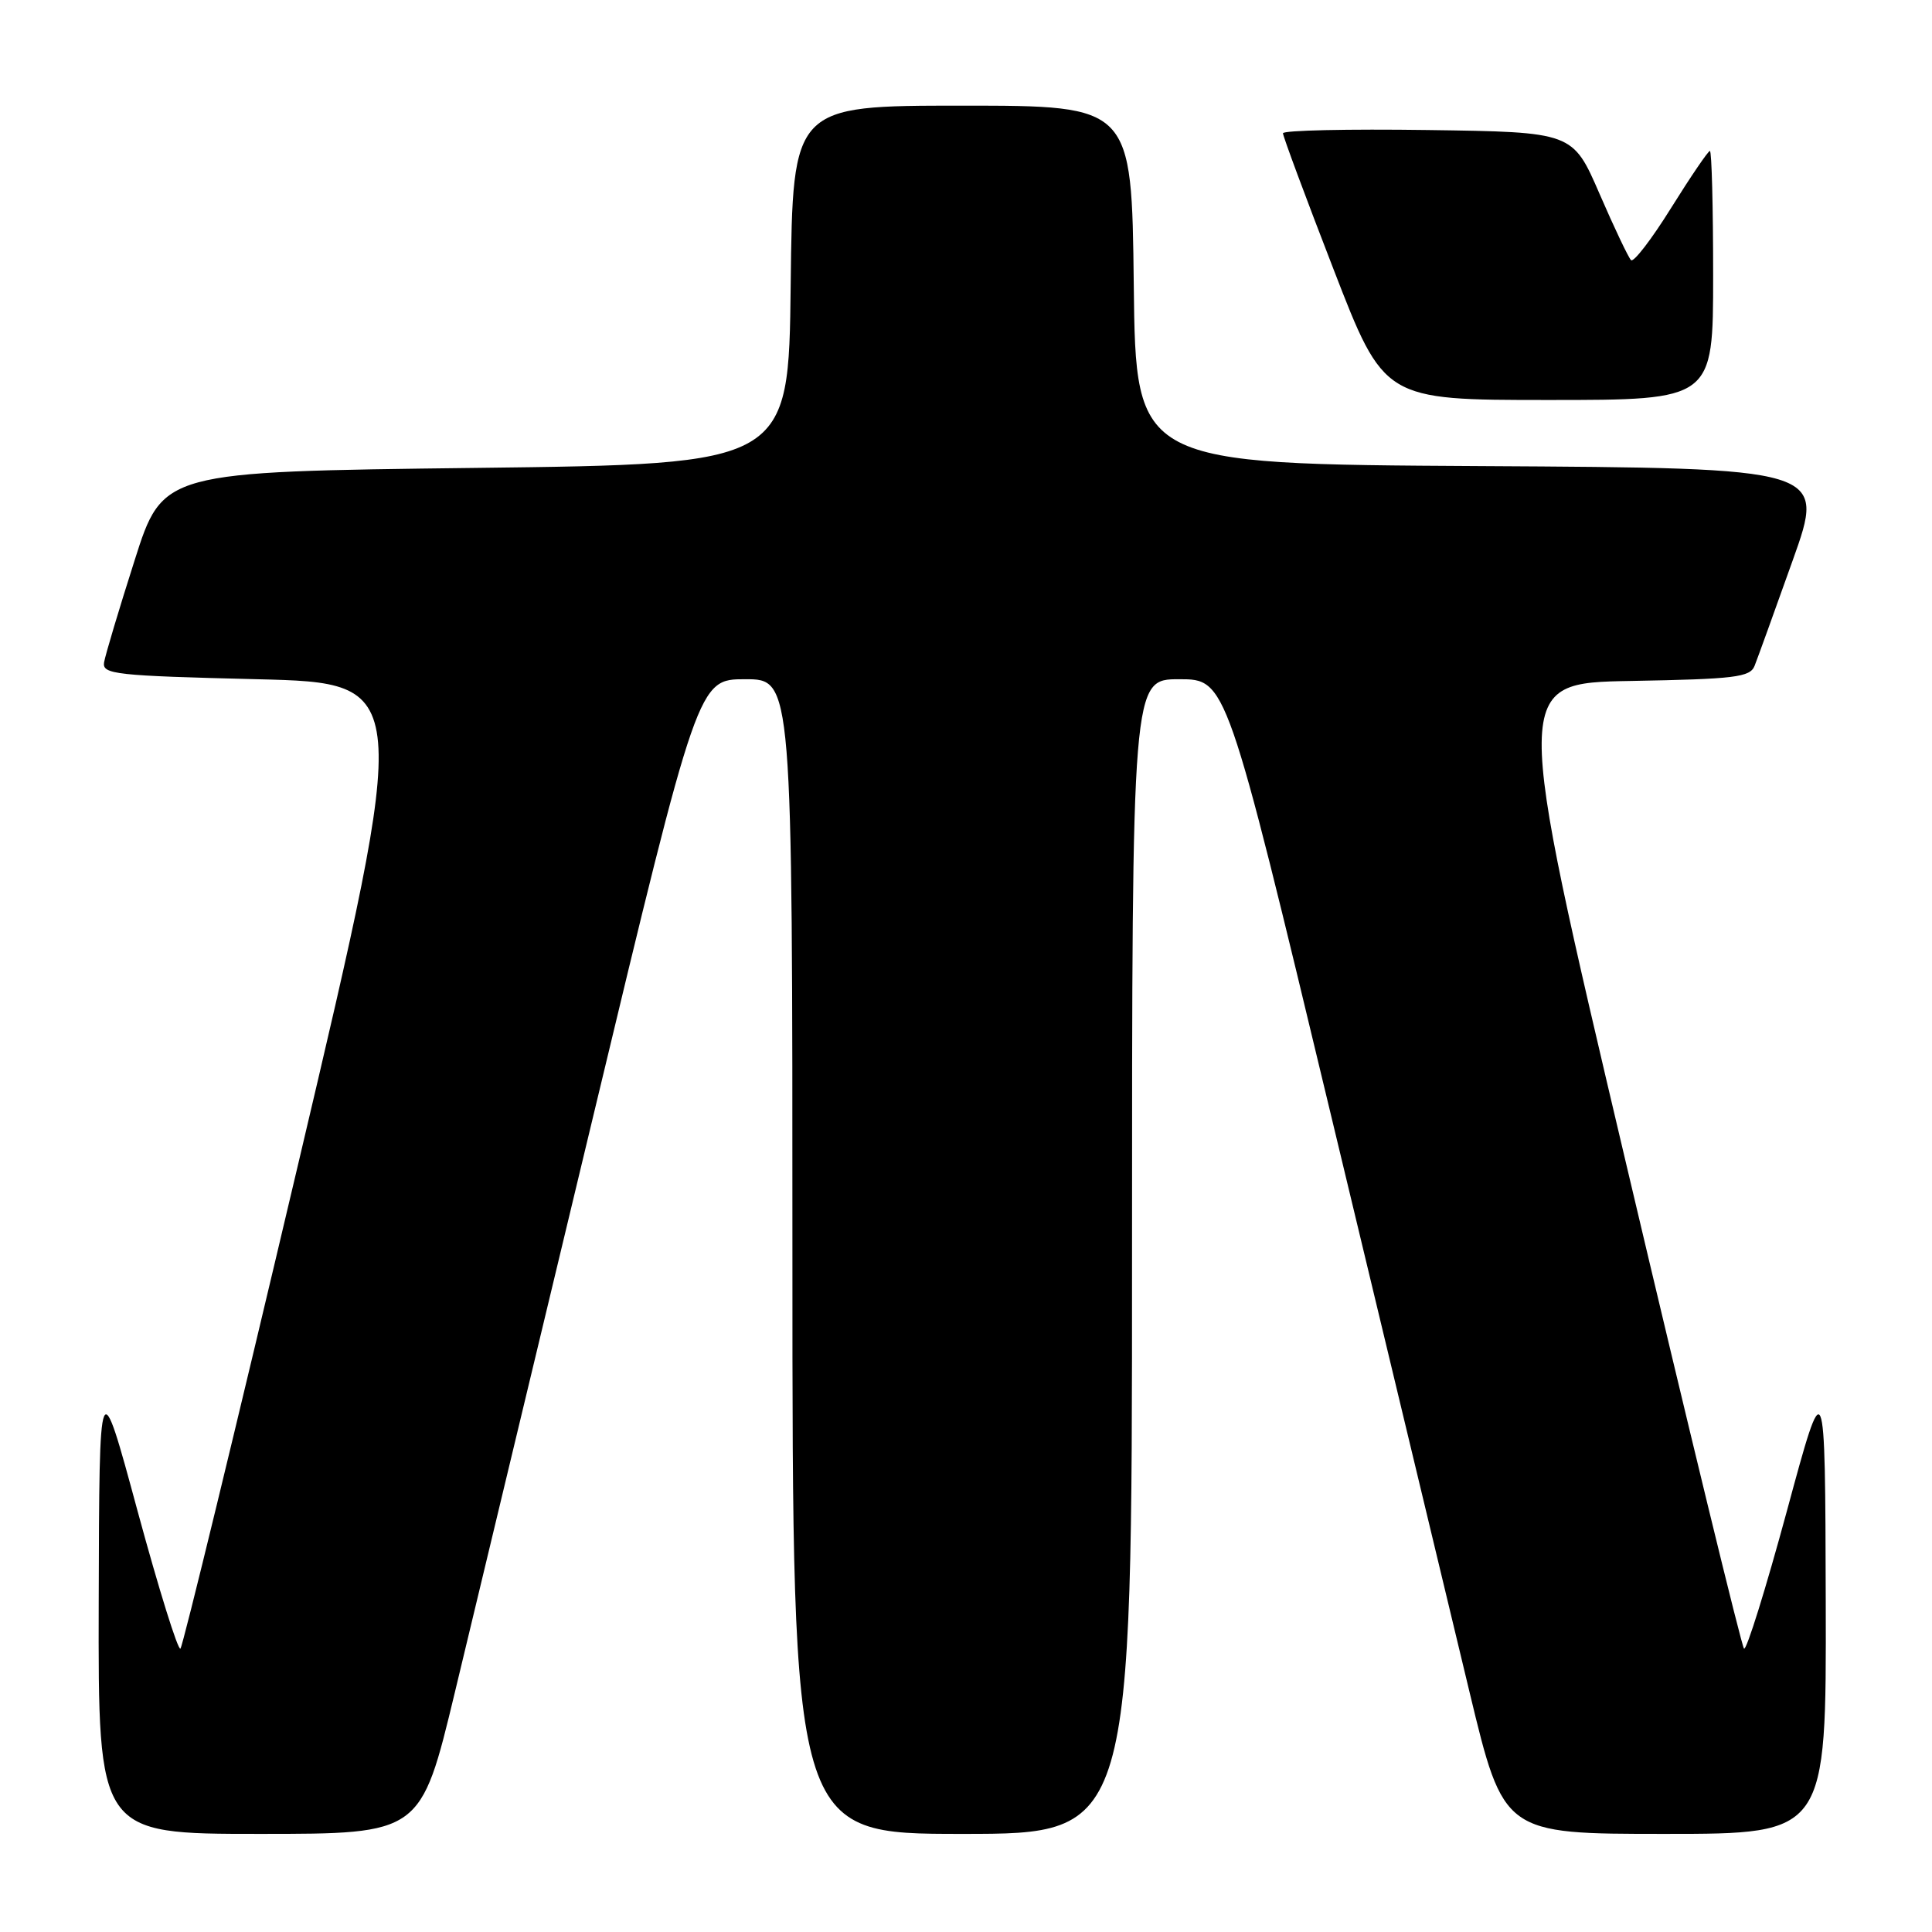 <?xml version="1.0" encoding="UTF-8" standalone="no"?>
<!DOCTYPE svg PUBLIC "-//W3C//DTD SVG 1.1//EN" "http://www.w3.org/Graphics/SVG/1.1/DTD/svg11.dtd" >
<svg xmlns="http://www.w3.org/2000/svg" xmlns:xlink="http://www.w3.org/1999/xlink" version="1.1" viewBox="0 0 256 256">
 <g >
 <path fill="currentColor"
d=" M 60.27 224.25 C 62.75 213.94 71.02 179.51 78.64 147.75 C 92.50 90.00 92.50 90.00 98.75 90.00 C 105.00 90.00 105.00 90.00 105.00 166.50 C 105.00 243.00 105.00 243.00 127.50 243.00 C 150.00 243.00 150.00 243.00 150.00 166.50 C 150.00 90.00 150.00 90.00 156.25 90.00 C 162.50 90.00 162.50 90.00 176.36 147.75 C 183.98 179.51 192.25 213.94 194.73 224.25 C 199.24 243.00 199.24 243.00 220.62 243.00 C 242.00 243.00 242.00 243.00 241.92 212.25 C 241.84 181.50 241.84 181.50 236.76 200.26 C 233.96 210.57 231.41 218.76 231.09 218.45 C 230.77 218.14 223.74 189.23 215.47 154.19 C 200.44 90.50 200.44 90.50 216.12 90.23 C 229.89 89.98 231.89 89.74 232.49 88.23 C 232.87 87.28 235.14 80.99 237.54 74.26 C 241.91 62.02 241.91 62.02 196.20 61.76 C 150.50 61.50 150.50 61.50 150.23 37.75 C 149.96 14.00 149.96 14.00 127.50 14.00 C 105.04 14.00 105.04 14.00 104.77 37.75 C 104.50 61.50 104.50 61.50 63.04 62.00 C 21.57 62.50 21.57 62.50 17.83 74.27 C 15.76 80.75 13.95 86.82 13.79 87.77 C 13.53 89.35 15.29 89.54 34.02 90.00 C 54.54 90.50 54.54 90.50 39.52 154.20 C 31.26 189.23 24.23 218.14 23.91 218.45 C 23.59 218.76 21.04 210.57 18.24 200.26 C 13.16 181.50 13.16 181.50 13.08 212.25 C 13.00 243.00 13.00 243.00 34.38 243.00 C 55.76 243.00 55.76 243.00 60.27 224.25 Z  M 227.00 36.50 C 227.00 27.43 226.81 20.00 226.57 20.00 C 226.34 20.00 224.03 23.39 221.44 27.54 C 218.86 31.69 216.46 34.81 216.12 34.47 C 215.78 34.14 213.90 30.19 211.95 25.69 C 208.40 17.50 208.40 17.50 189.20 17.23 C 178.64 17.08 170.00 17.27 170.00 17.66 C 170.00 18.05 173.01 26.16 176.70 35.68 C 183.40 53.00 183.40 53.00 205.20 53.00 C 227.00 53.00 227.00 53.00 227.00 36.50 Z "/>
</g>
</svg>